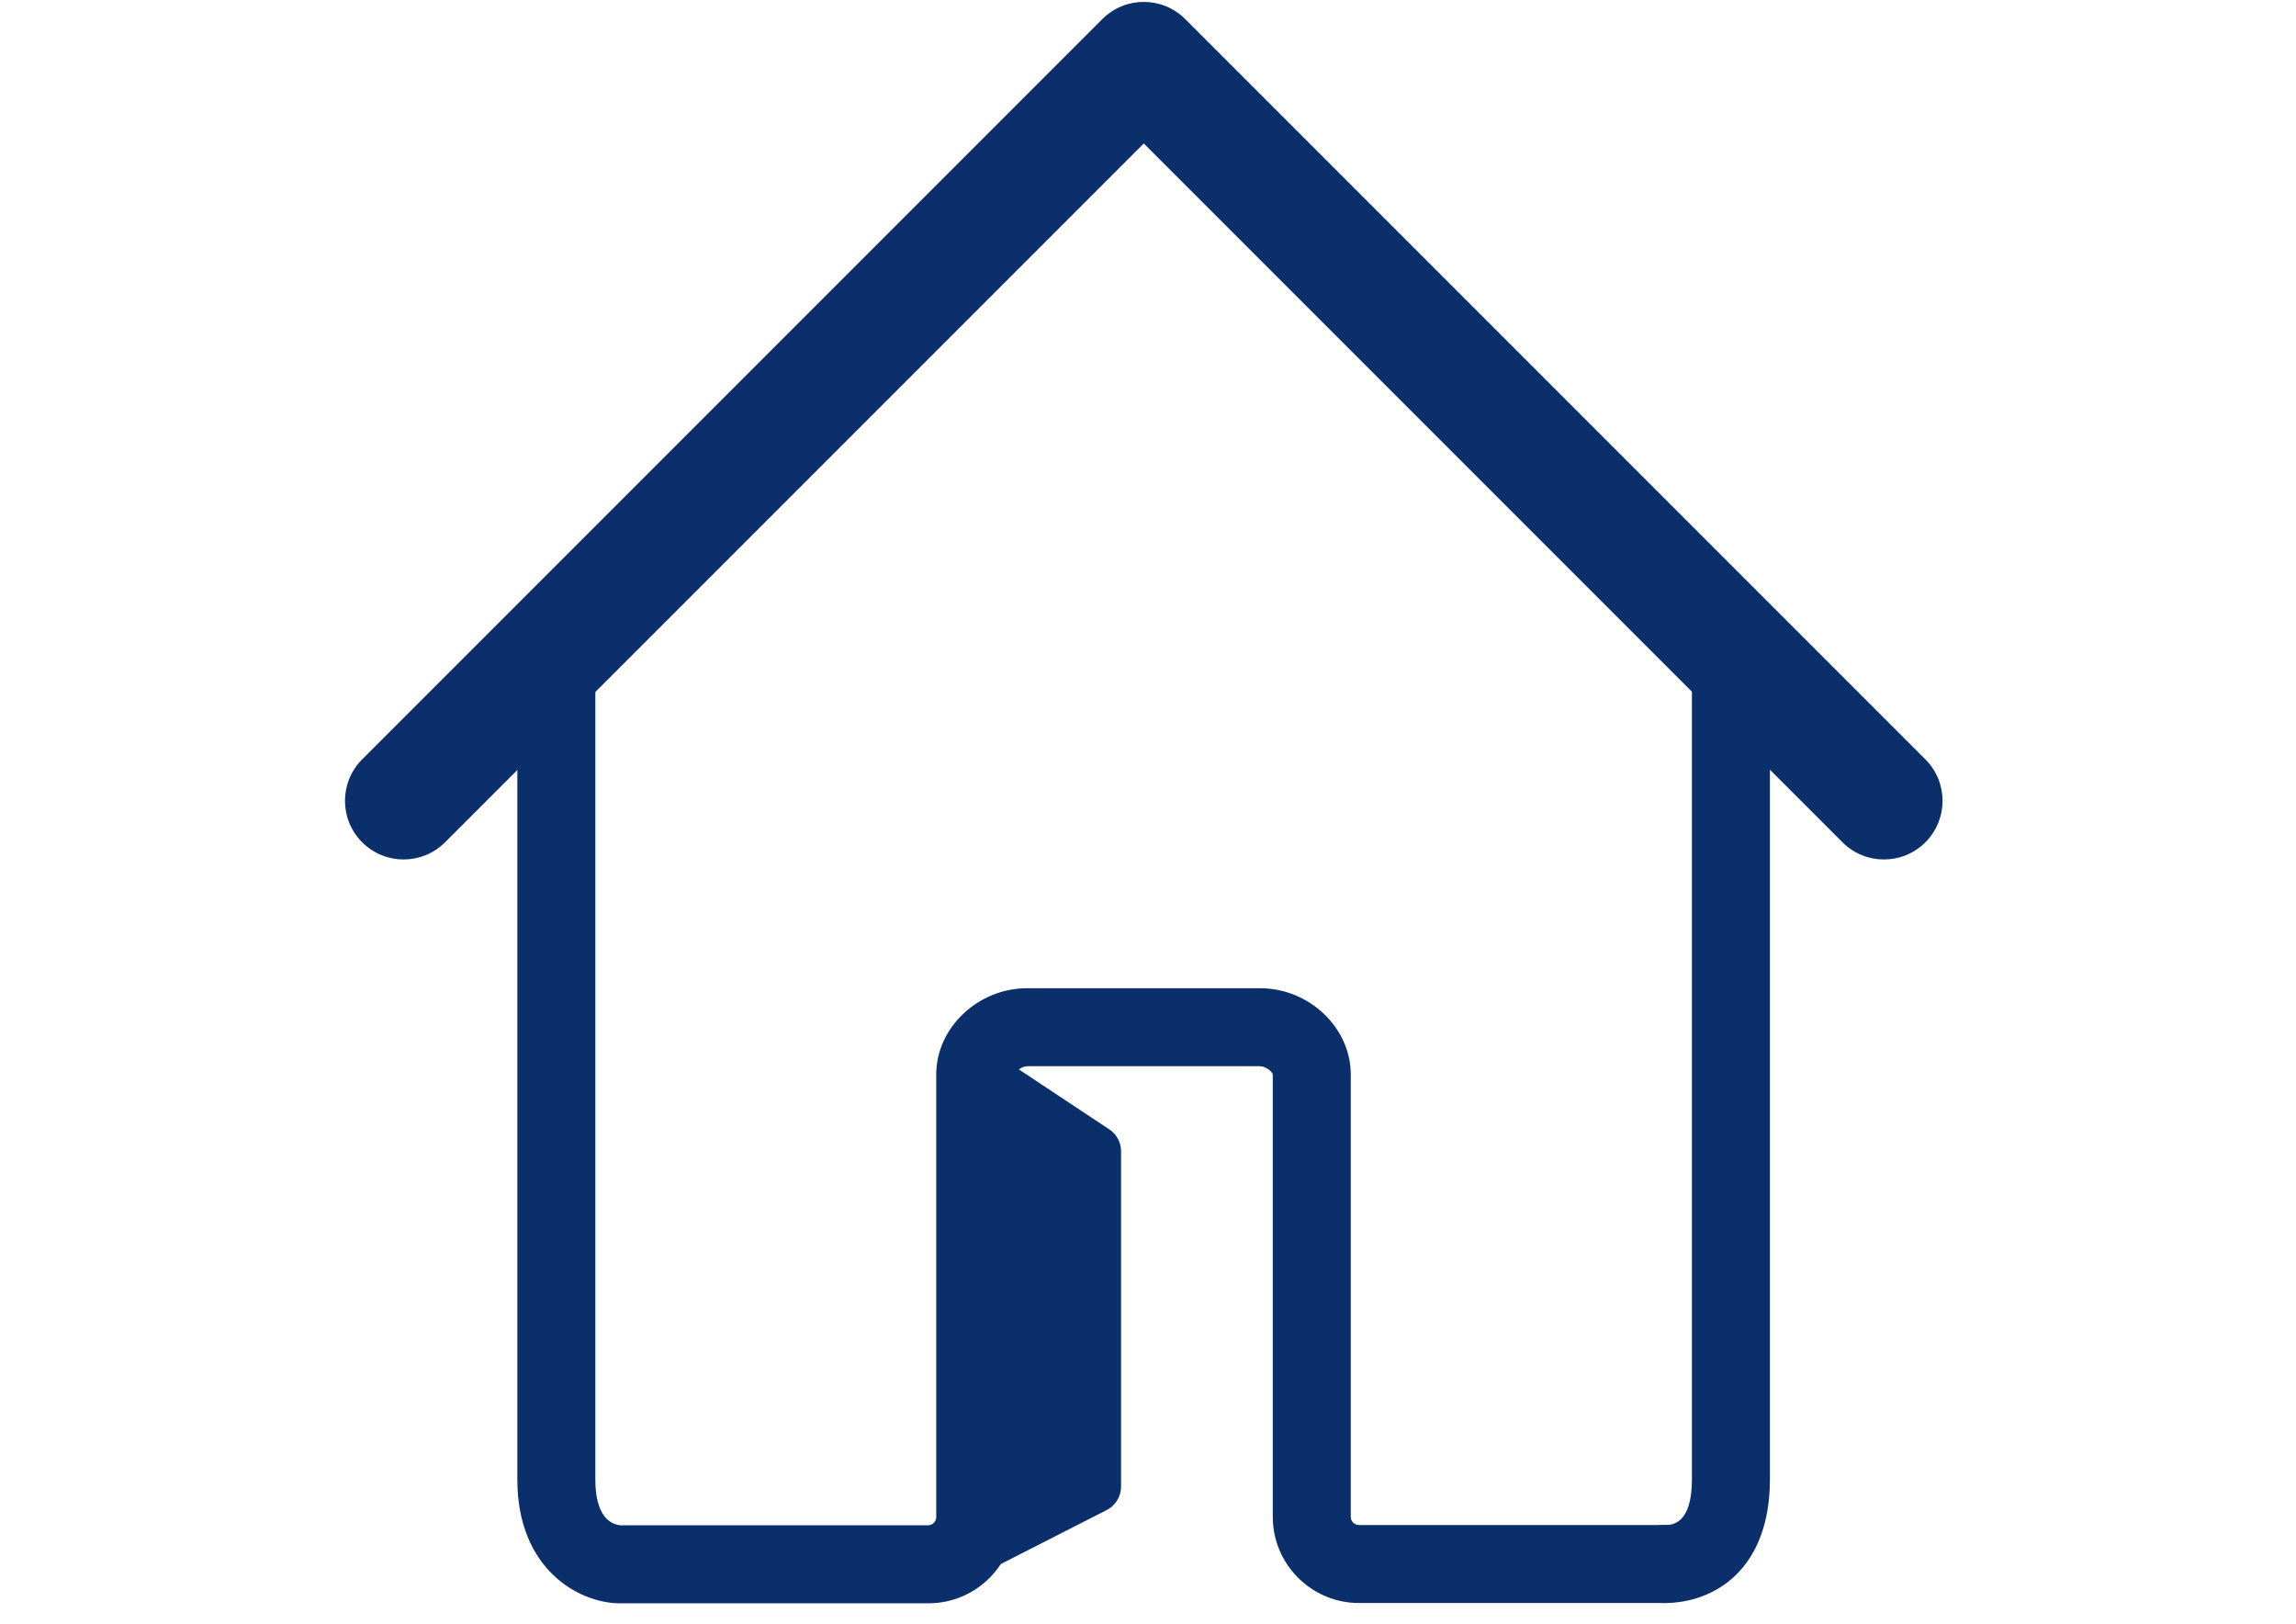 <?xml version="1.0" encoding="utf-8"?>
<!-- Generator: Adobe Illustrator 17.1.0, SVG Export Plug-In . SVG Version: 6.00 Build 0)  -->
<!DOCTYPE svg PUBLIC "-//W3C//DTD SVG 1.1//EN" "http://www.w3.org/Graphics/SVG/1.1/DTD/svg11.dtd">
<svg version="1.1" id="Fix__x26__Fall" xmlns="http://www.w3.org/2000/svg" xmlns:xlink="http://www.w3.org/1999/xlink" x="0px"
	 y="0px" viewBox="0 0 841.9 595.3" enable-background="new 0 0 841.9 595.3" xml:space="preserve">
<polygon fill="#0B2F6B" stroke="#0B2F6B" stroke-width="19.341" stroke-linecap="round" stroke-linejoin="round" stroke-miterlimit="10" points="
	401.4,422.1 356.3,392.2 356.3,568 401.4,545 "/>
<g>
	<g>
		<g>
			<path fill="#0B2F6B" d="M610.4,587.7c-7.9,0-14.3-6.4-14.3-14.3s6.4-14.3,14.3-14.3c2.5,0,10,0,10-16.8V242.9
				c0-7.9,6.4-14.3,14.3-14.3S649,235,649,242.9v299.4C649,575.8,628.2,587.7,610.4,587.7z"/>
		</g>
	</g>
	<g>
		<g>
			<path fill="#0B2F6B" d="M690.8,315.1c-5.5,0-11-2.1-15.2-6.3L419.4,52.6L163.2,308.8c-8.4,8.4-22,8.4-30.4,0s-8.4-22,0-30.4
				L404.2,7c8.4-8.4,22-8.4,30.4,0L706,278.4c8.4,8.4,8.4,22,0,30.4C701.8,313,696.3,315.1,690.8,315.1z"/>
		</g>
	</g>
	<g>
		
			<path fill="none" stroke="#0B2F6B" stroke-width="21.564" stroke-linecap="round" stroke-linejoin="round" stroke-miterlimit="10" d="
			M462,376.6"/>
	</g>
</g>
<g>
	<g>
		<path fill="#0B2F6B" d="M340.5,587.8H227c-0.1,0-0.3,0-0.4,0c-14.8-0.4-36.9-12.8-36.9-45.4V243c0-7.9,6.4-14.3,14.3-14.3
			s14.3,6.4,14.3,14.3v299.4c0,13.6,5.6,16.4,9.1,16.8h112.9c1.6,0,3-1.3,3-3V393.9c0-17.1,15.3-31.6,33.3-31.6H462
			c18.1,0,33.3,14.5,33.3,31.6v162.2c0,1.6,1.3,3,3,3h112.1c7.9,0,14.3,6.4,14.3,14.3s-6.4,14.3-14.3,14.3H498.3
			c-17.4,0-31.6-14.2-31.6-31.6V393.9c-0.1-0.8-2.4-3-4.7-3h-85.2c-2.4,0-4.7,2.2-4.7,3v162.3C372.1,573.6,357.9,587.8,340.5,587.8z
			"/>
	</g>
</g>
</svg>
